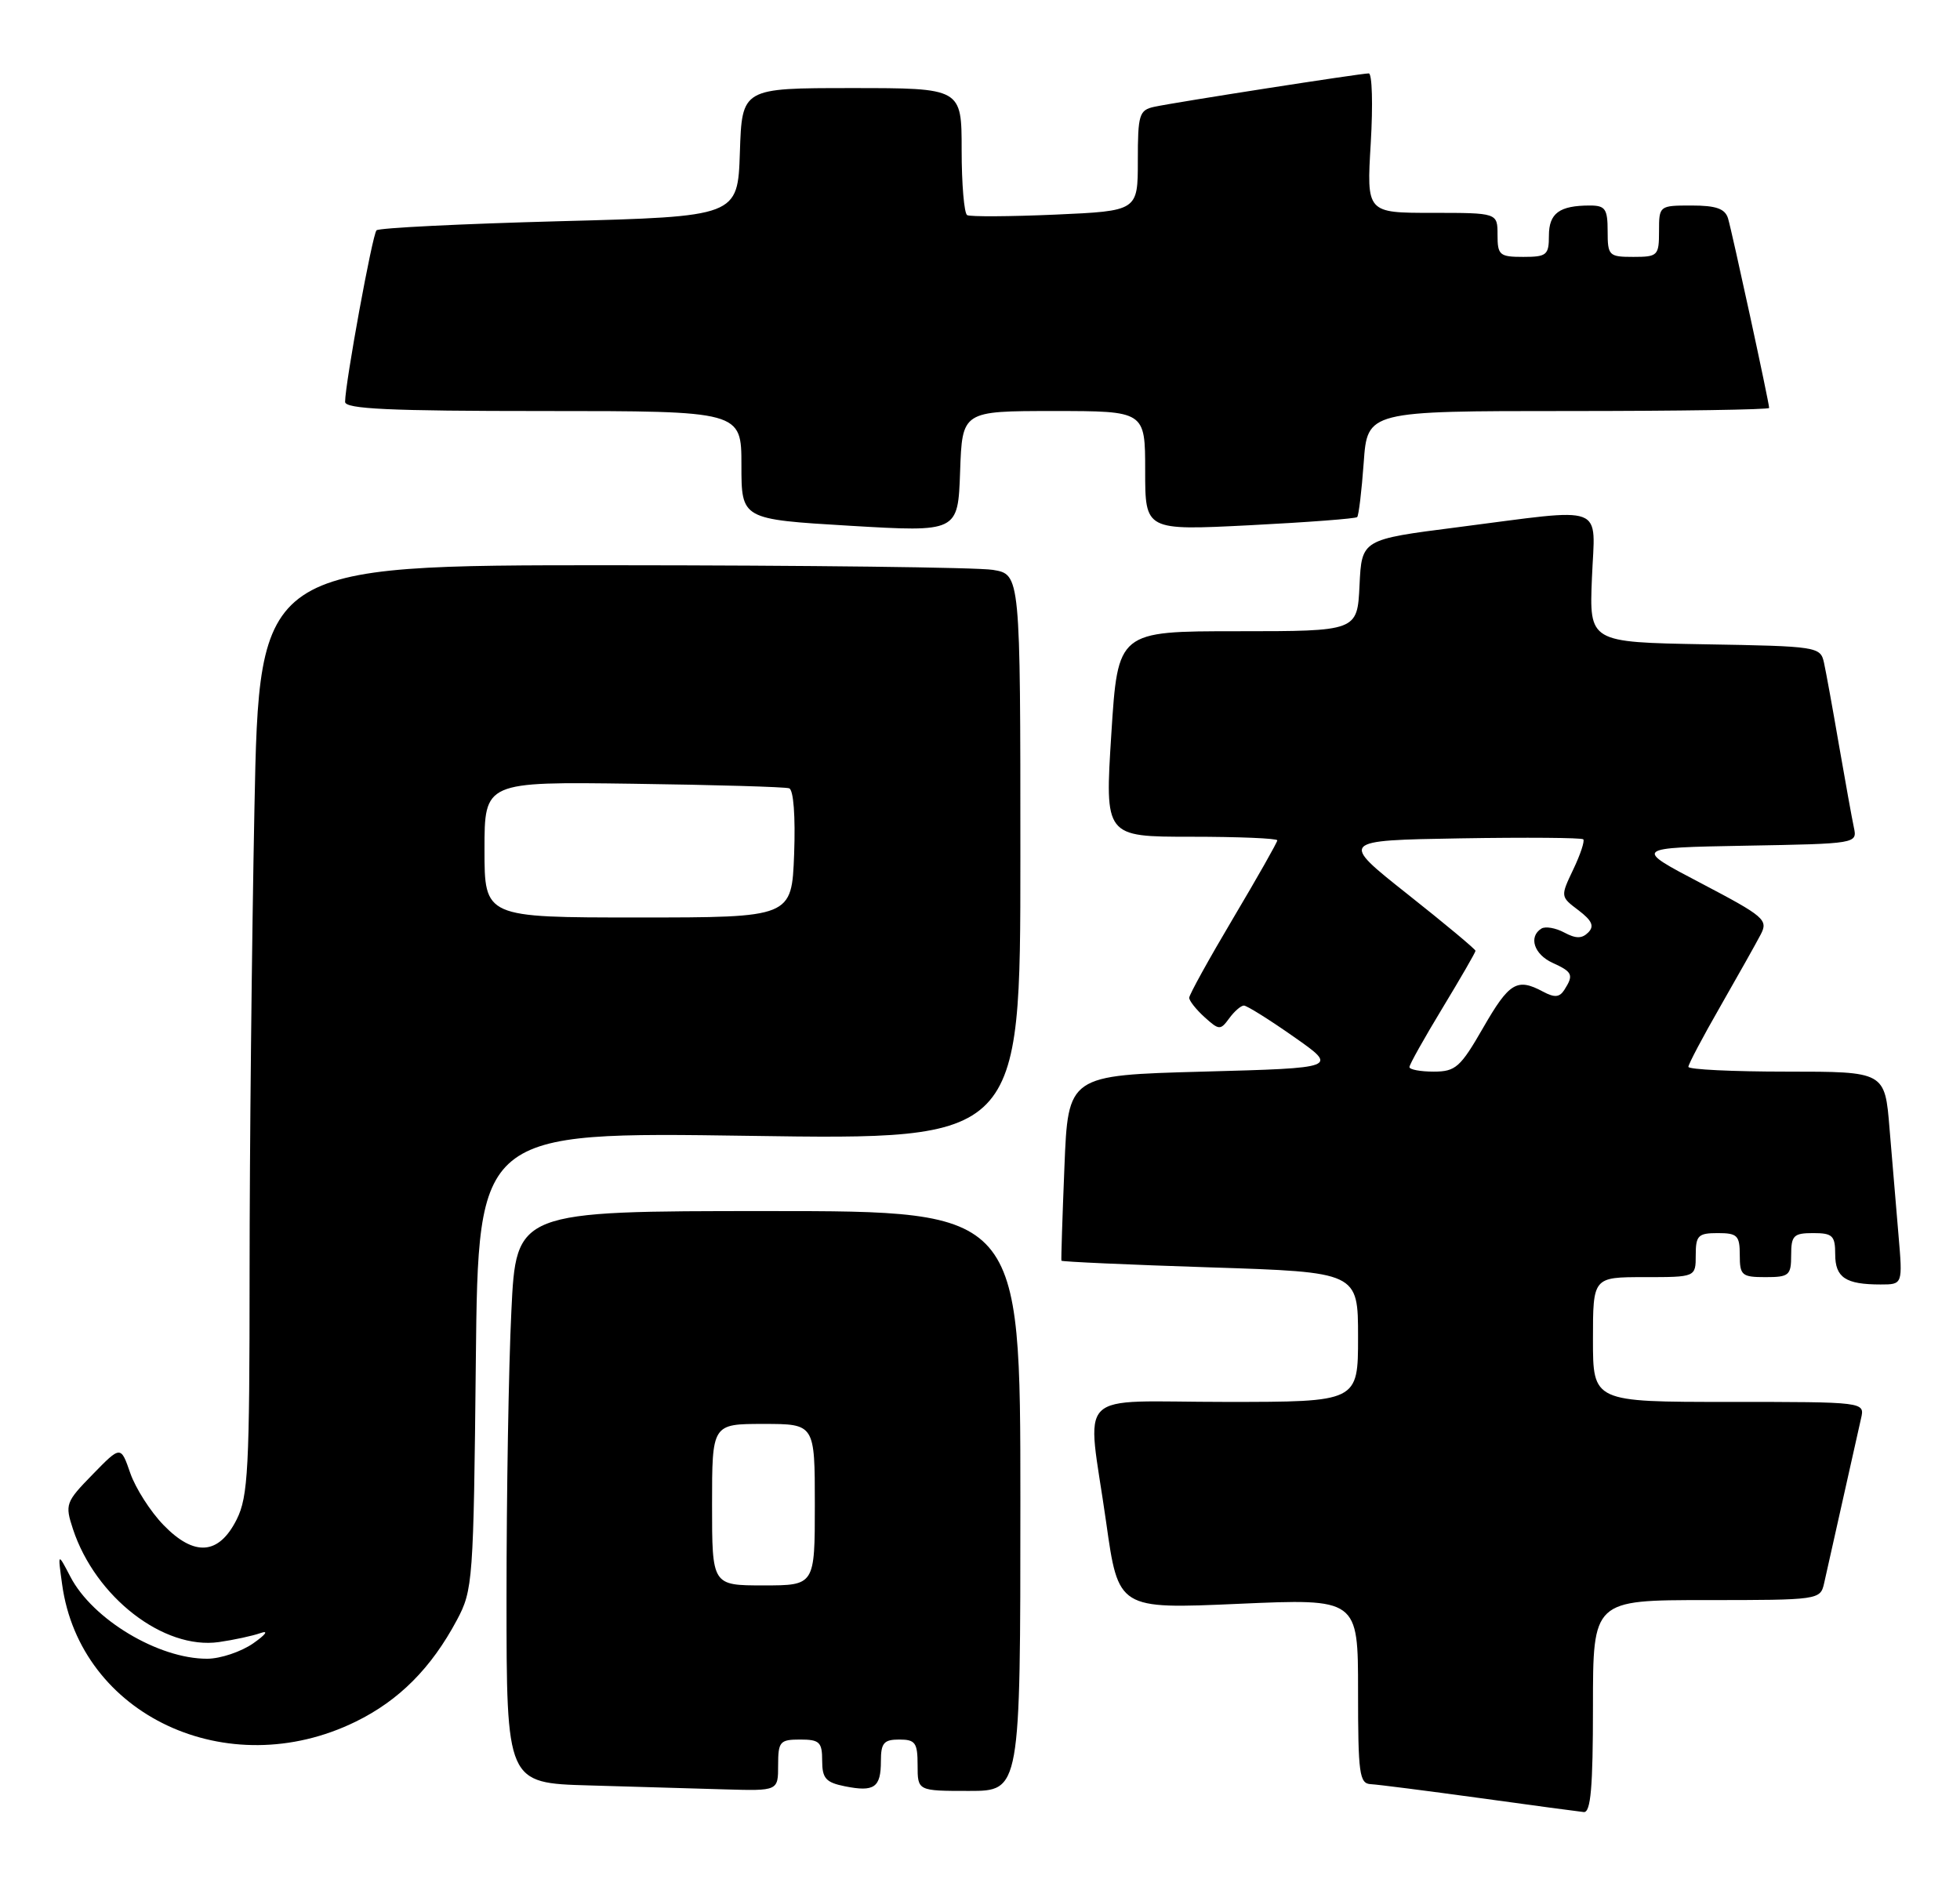 <?xml version="1.0" encoding="UTF-8" standalone="no"?>
<!DOCTYPE svg PUBLIC "-//W3C//DTD SVG 1.1//EN" "http://www.w3.org/Graphics/SVG/1.1/DTD/svg11.dtd" >
<svg xmlns="http://www.w3.org/2000/svg" xmlns:xlink="http://www.w3.org/1999/xlink" version="1.1" viewBox="0 0 267 256">
 <g >
 <path fill="currentColor"
d=" M 217.00 232.50 C 217.00 218.00 217.00 218.00 232.48 218.00 C 247.72 218.00 247.97 217.96 248.48 215.75 C 248.76 214.51 249.90 209.45 251.00 204.50 C 252.10 199.55 253.24 194.49 253.52 193.25 C 254.04 191.00 254.04 191.00 235.52 191.00 C 217.00 191.00 217.00 191.00 217.00 182.50 C 217.00 174.00 217.00 174.00 224.00 174.00 C 231.00 174.00 231.00 174.00 231.00 171.00 C 231.00 168.33 231.33 168.00 234.00 168.00 C 236.67 168.00 237.00 168.33 237.00 171.00 C 237.00 173.76 237.28 174.00 240.50 174.00 C 243.72 174.00 244.00 173.76 244.00 171.00 C 244.00 168.33 244.33 168.00 247.00 168.00 C 249.64 168.00 250.00 168.35 250.00 170.89 C 250.00 174.06 251.42 175.00 256.18 175.00 C 259.20 175.00 259.20 175.00 258.62 168.25 C 258.30 164.54 257.75 158.01 257.40 153.75 C 256.77 146.00 256.77 146.00 243.38 146.00 C 236.02 146.00 230.00 145.71 230.00 145.35 C 230.00 144.99 231.96 141.28 234.36 137.10 C 236.75 132.92 239.22 128.53 239.84 127.34 C 240.90 125.32 240.38 124.88 231.74 120.34 C 222.50 115.50 222.50 115.50 237.76 115.22 C 252.95 114.95 253.02 114.94 252.54 112.72 C 252.28 111.50 251.37 106.45 250.51 101.50 C 249.66 96.55 248.74 91.50 248.47 90.28 C 247.99 88.11 247.58 88.04 232.24 87.78 C 216.50 87.50 216.50 87.50 216.86 78.75 C 217.28 68.49 219.14 69.19 198.50 71.84 C 185.50 73.50 185.50 73.50 185.20 79.75 C 184.90 86.00 184.90 86.00 168.59 86.00 C 152.28 86.00 152.28 86.00 151.39 100.00 C 150.50 114.00 150.50 114.00 162.25 114.00 C 168.71 114.00 174.00 114.22 174.00 114.49 C 174.00 114.76 171.30 119.52 168.00 125.08 C 164.70 130.64 162.00 135.52 162.00 135.94 C 162.00 136.35 162.94 137.54 164.09 138.58 C 166.07 140.37 166.25 140.38 167.45 138.74 C 168.15 137.78 169.05 137.00 169.45 137.00 C 169.85 137.00 172.91 138.91 176.24 141.25 C 182.31 145.50 182.31 145.50 163.90 146.00 C 145.50 146.50 145.50 146.50 145.00 159.00 C 144.72 165.88 144.54 171.62 144.59 171.76 C 144.64 171.90 153.75 172.31 164.84 172.67 C 185.00 173.32 185.00 173.32 185.00 182.16 C 185.00 191.00 185.00 191.00 167.00 191.00 C 145.97 191.00 148.06 188.90 150.68 207.36 C 152.35 219.23 152.35 219.23 168.68 218.51 C 185.00 217.79 185.00 217.79 185.00 230.39 C 185.00 241.70 185.18 243.01 186.75 243.08 C 187.71 243.13 194.35 243.98 201.50 244.96 C 208.65 245.95 215.06 246.81 215.75 246.88 C 216.70 246.97 217.00 243.50 217.00 232.50 Z  M 106.00 240.50 C 106.00 237.28 106.24 237.00 109.00 237.00 C 111.64 237.00 112.00 237.35 112.00 239.88 C 112.00 242.29 112.50 242.85 115.10 243.37 C 119.10 244.17 120.00 243.54 120.00 239.94 C 120.00 237.47 120.40 237.00 122.50 237.00 C 124.69 237.00 125.00 237.43 125.00 240.50 C 125.00 244.00 125.00 244.00 132.00 244.00 C 139.00 244.00 139.00 244.00 139.00 204.50 C 139.00 165.00 139.00 165.00 104.66 165.00 C 70.31 165.00 70.31 165.00 69.66 178.66 C 69.29 186.17 69.00 203.71 69.00 217.63 C 69.00 242.93 69.00 242.93 80.25 243.25 C 86.44 243.43 94.76 243.67 98.75 243.79 C 106.00 244.00 106.00 244.00 106.00 240.50 Z  M 48.44 234.57 C 54.35 231.68 58.74 227.28 62.24 220.72 C 64.42 216.64 64.51 215.45 64.82 185.35 C 65.15 154.21 65.15 154.21 102.07 154.75 C 139.00 155.30 139.00 155.30 139.00 116.78 C 139.00 78.26 139.00 78.26 135.25 77.64 C 133.19 77.30 109.86 77.02 83.41 77.01 C 35.32 77.00 35.32 77.00 34.66 110.16 C 34.30 128.40 34.00 156.87 34.00 173.41 C 34.00 200.05 33.80 203.90 32.25 207.00 C 29.82 211.86 26.48 212.12 22.27 207.77 C 20.50 205.95 18.47 202.77 17.75 200.71 C 16.45 196.95 16.45 196.95 12.62 200.88 C 8.94 204.65 8.83 204.95 9.94 208.33 C 13.00 217.60 22.29 224.79 29.82 223.72 C 31.84 223.43 34.40 222.88 35.50 222.49 C 36.64 222.09 36.20 222.70 34.50 223.89 C 32.85 225.04 30.02 225.99 28.22 225.99 C 21.58 226.01 12.61 220.63 9.59 214.82 C 7.86 211.50 7.86 211.50 8.46 215.84 C 10.90 233.69 31.00 243.11 48.44 234.57 Z  M 143.54 56.00 C 156.00 56.00 156.00 56.00 156.00 64.14 C 156.00 72.28 156.00 72.28 170.25 71.56 C 178.09 71.16 184.67 70.66 184.88 70.45 C 185.09 70.24 185.49 66.91 185.77 63.04 C 186.27 56.00 186.27 56.00 213.63 56.00 C 228.69 56.00 241.00 55.81 241.00 55.58 C 241.00 54.85 235.95 31.58 235.40 29.75 C 234.99 28.43 233.78 28.00 230.43 28.00 C 226.03 28.00 226.00 28.03 226.00 31.50 C 226.00 34.83 225.83 35.00 222.50 35.00 C 219.17 35.00 219.00 34.83 219.00 31.50 C 219.00 28.46 218.68 28.00 216.58 28.00 C 212.43 28.00 211.00 29.05 211.00 32.11 C 211.00 34.75 210.69 35.00 207.50 35.00 C 204.28 35.00 204.00 34.76 204.00 32.00 C 204.00 29.00 204.00 29.00 195.08 29.00 C 186.16 29.00 186.16 29.00 186.73 19.50 C 187.04 14.27 186.92 10.00 186.46 10.00 C 185.35 10.00 160.12 13.93 157.25 14.55 C 155.18 15.00 155.00 15.60 155.00 21.89 C 155.00 28.74 155.00 28.74 143.75 29.24 C 137.56 29.51 132.16 29.54 131.75 29.31 C 131.34 29.07 131.00 25.08 131.00 20.44 C 131.00 12.00 131.00 12.00 116.04 12.00 C 101.08 12.00 101.08 12.00 100.79 20.75 C 100.50 29.50 100.50 29.50 76.19 30.14 C 62.82 30.50 51.61 31.05 51.29 31.38 C 50.73 31.94 47.03 52.15 47.01 54.75 C 47.00 55.72 53.06 56.00 74.00 56.00 C 101.00 56.00 101.00 56.00 101.00 63.38 C 101.00 70.75 101.00 70.75 115.75 71.63 C 130.50 72.50 130.50 72.50 130.79 64.25 C 131.08 56.00 131.08 56.00 143.54 56.00 Z  M 192.00 145.38 C 192.00 145.03 194.03 141.42 196.50 137.34 C 198.97 133.26 201.00 129.75 201.00 129.54 C 201.00 129.33 196.84 125.86 191.75 121.83 C 182.50 114.50 182.50 114.50 198.89 114.22 C 207.91 114.07 215.46 114.13 215.68 114.35 C 215.90 114.57 215.29 116.42 214.32 118.45 C 212.56 122.15 212.56 122.16 215.03 124.02 C 216.88 125.43 217.21 126.18 216.36 127.04 C 215.50 127.90 214.68 127.90 213.09 127.05 C 211.92 126.42 210.52 126.18 209.98 126.51 C 208.19 127.62 208.97 130.03 211.50 131.18 C 214.22 132.42 214.40 132.82 213.11 134.85 C 212.45 135.89 211.78 135.95 210.19 135.10 C 206.66 133.21 205.60 133.84 202.05 140.01 C 198.94 145.42 198.29 146.00 195.30 146.00 C 193.49 146.00 192.00 145.72 192.00 145.38 Z  M 97.00 205.00 C 97.00 194.00 97.00 194.00 104.00 194.00 C 111.00 194.00 111.00 194.00 111.00 205.00 C 111.00 216.00 111.00 216.00 104.00 216.00 C 97.00 216.00 97.00 216.00 97.00 205.00 Z  M 66.00 115.75 C 66.00 106.50 66.00 106.50 86.25 106.78 C 97.39 106.93 106.95 107.21 107.50 107.40 C 108.10 107.60 108.37 111.21 108.18 116.37 C 107.85 125.00 107.85 125.00 86.93 125.00 C 66.00 125.00 66.00 125.00 66.00 115.75 Z "/>
</g>
</svg>